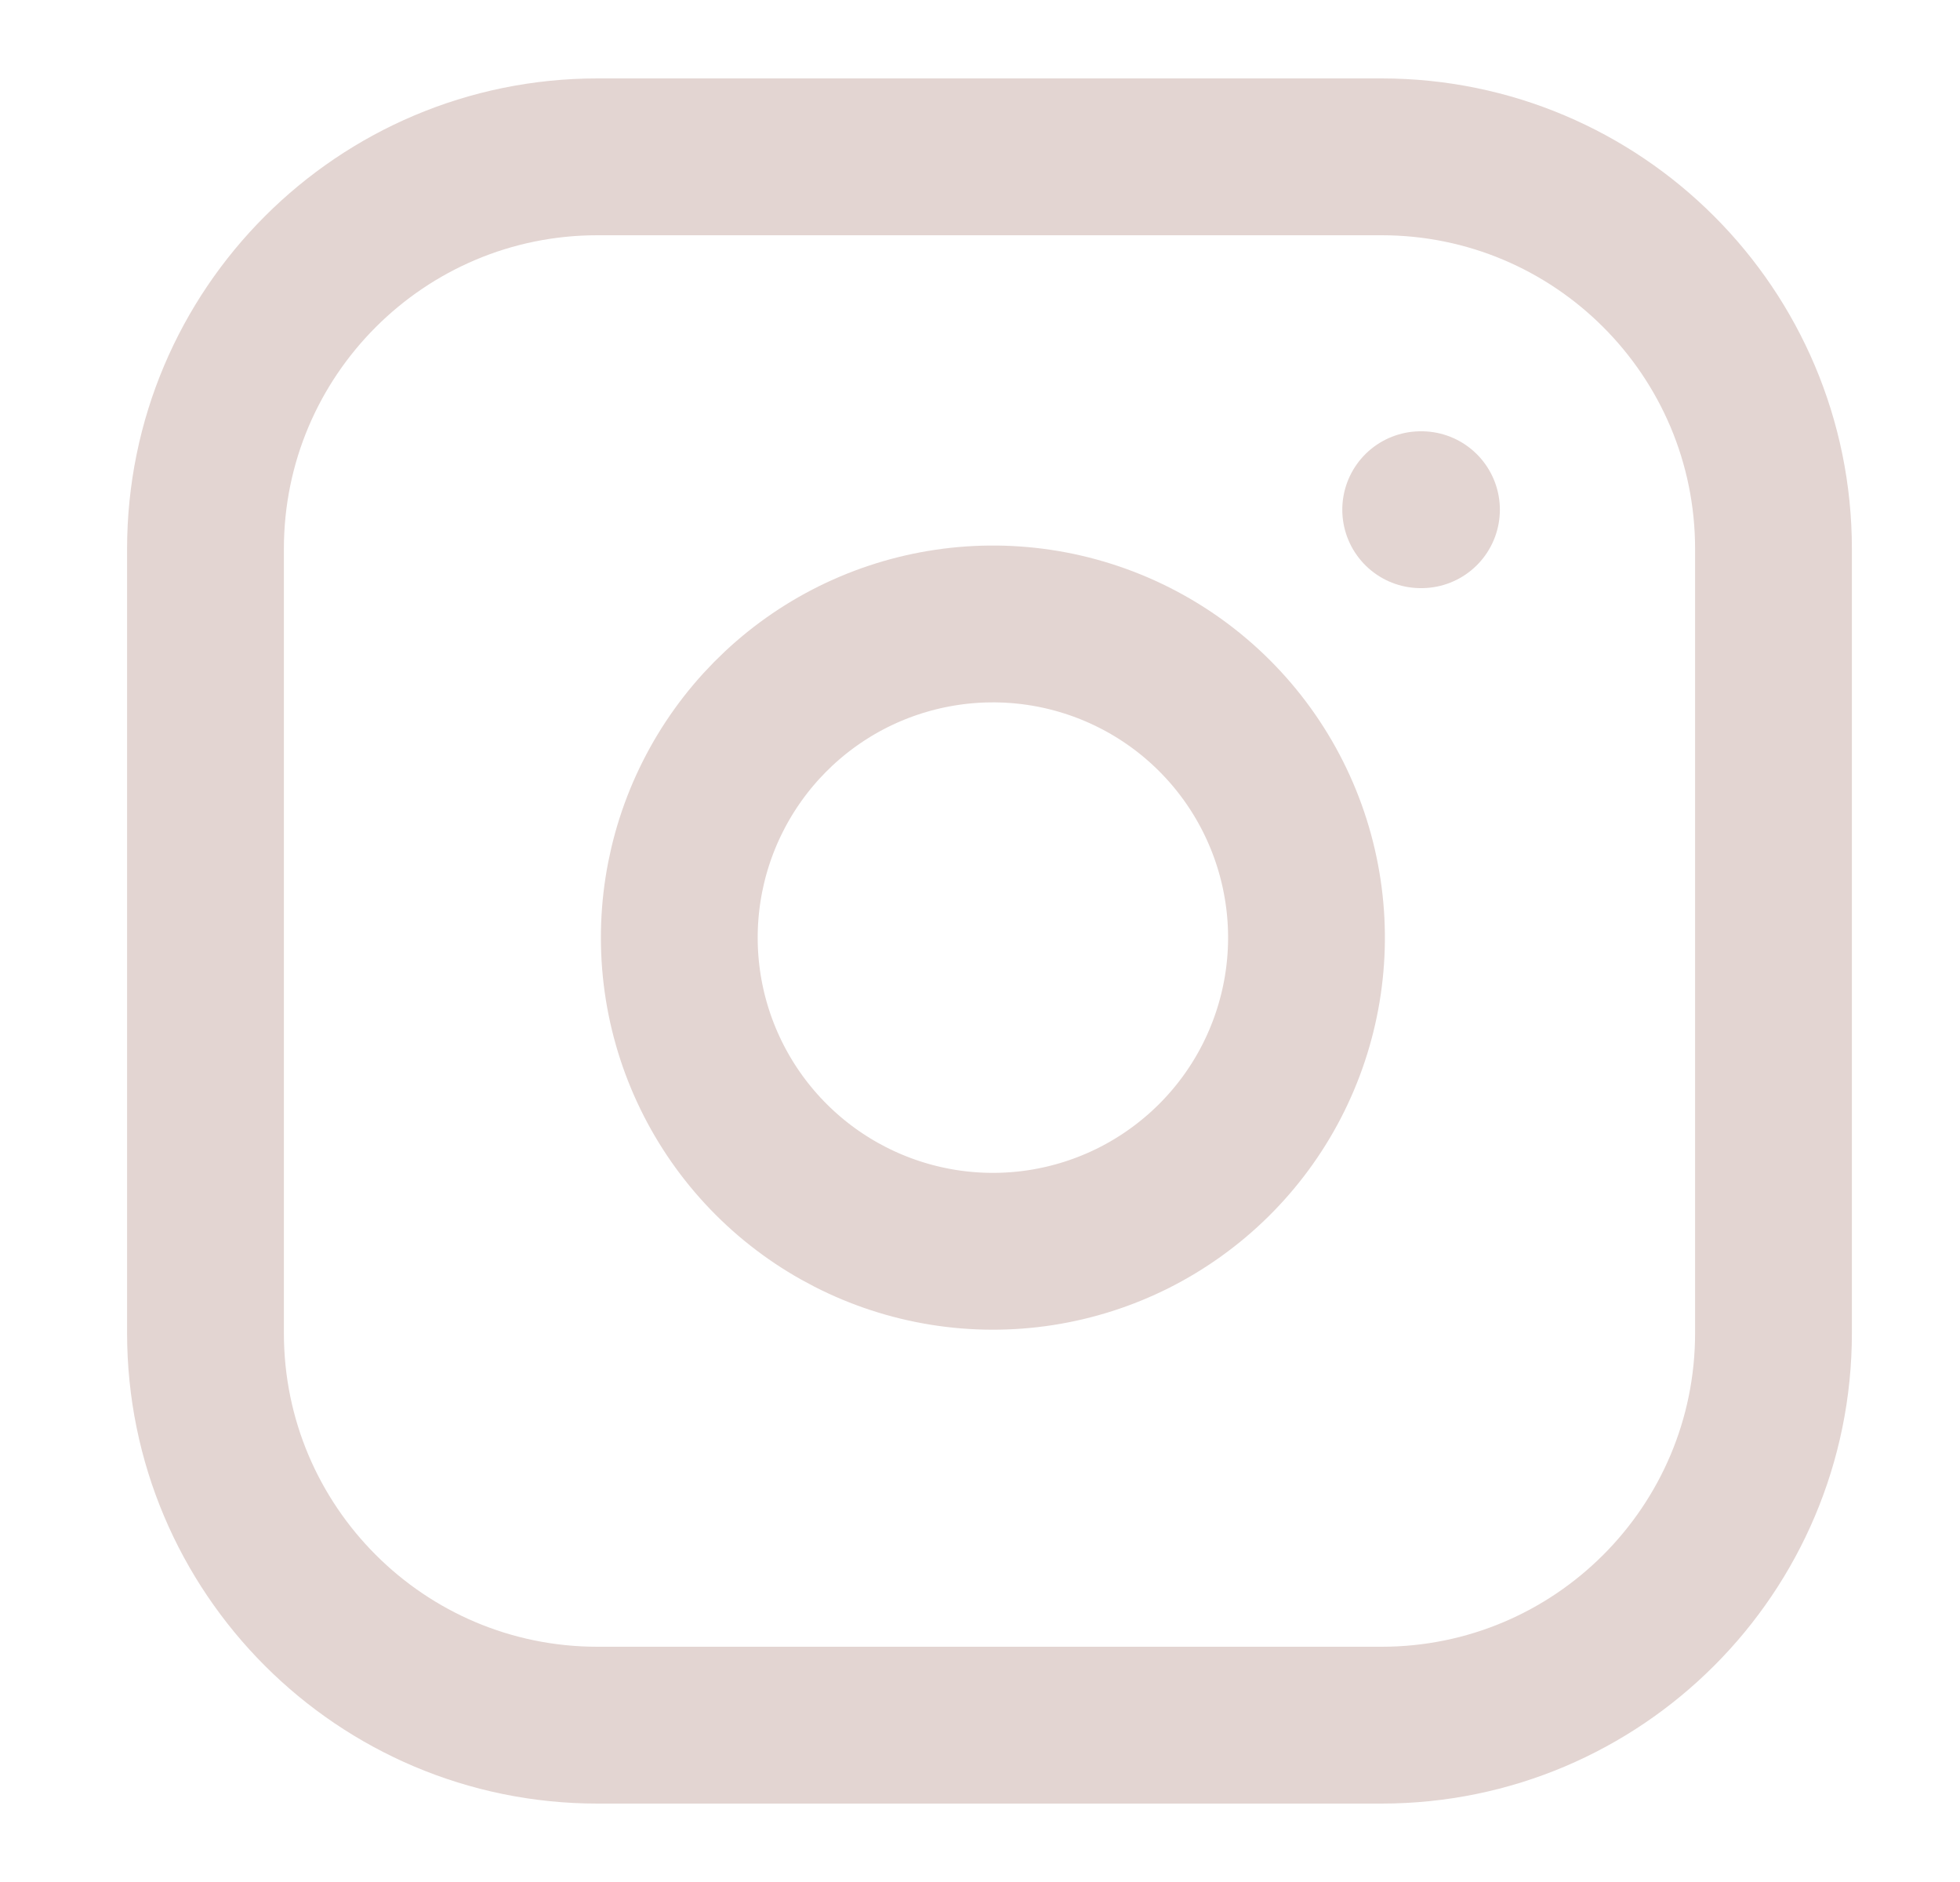 <svg width="25" height="24" viewBox="0 0 25 24" fill="none" xmlns="http://www.w3.org/2000/svg">
<path d="M17.621 2H7.621C4.86 2 2.621 4.239 2.621 7V17C2.621 19.761 4.86 22 7.621 22H17.621C20.383 22 22.621 19.761 22.621 17V7C22.621 4.239 20.383 2 17.621 2Z" stroke="#E3D5D2" stroke-width="2" stroke-linecap="round" stroke-linejoin="round"/>
<path d="M16.621 11.37C16.745 12.202 16.602 13.052 16.215 13.799C15.828 14.546 15.214 15.151 14.463 15.53C13.711 15.908 12.86 16.04 12.029 15.906C11.198 15.772 10.431 15.38 9.836 14.785C9.241 14.19 8.849 13.423 8.715 12.592C8.582 11.761 8.713 10.91 9.092 10.158C9.47 9.407 10.075 8.794 10.822 8.406C11.569 8.019 12.419 7.877 13.251 8C14.1 8.126 14.886 8.521 15.493 9.128C16.1 9.735 16.495 10.521 16.621 11.37Z" stroke="#E3D5D2" stroke-width="2" stroke-linecap="round" stroke-linejoin="round"/>
<path d="M18.121 6.5H18.131" stroke="#E3D5D2" stroke-width="2" stroke-linecap="round" stroke-linejoin="round"/>
</svg>
